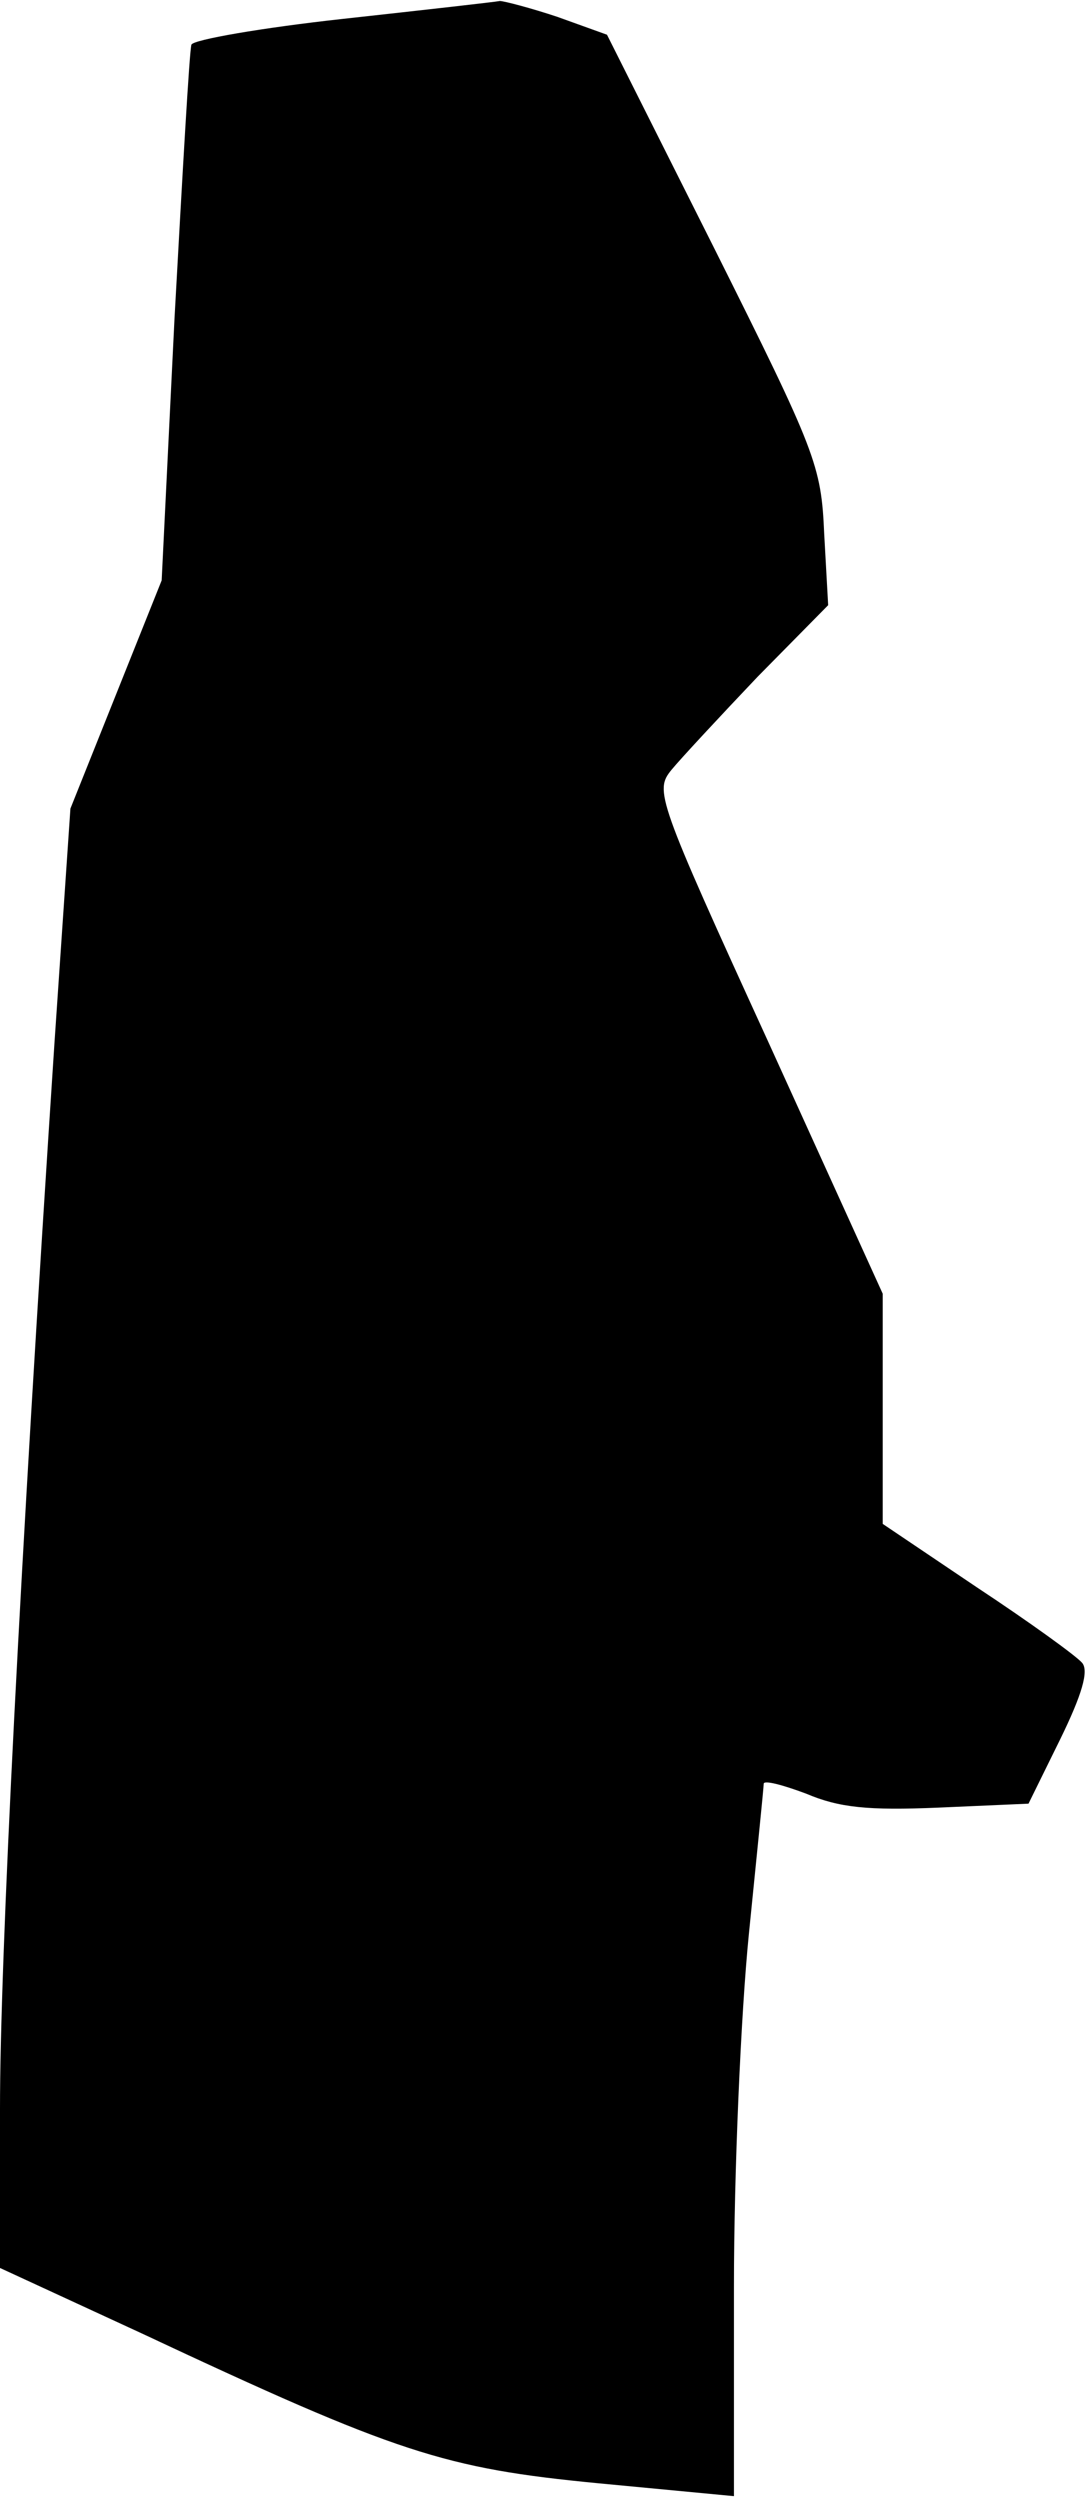 <?xml version="1.0" standalone="no"?>
<!DOCTYPE svg PUBLIC "-//W3C//DTD SVG 20010904//EN"
 "http://www.w3.org/TR/2001/REC-SVG-20010904/DTD/svg10.dtd">
<svg version="1.0" xmlns="http://www.w3.org/2000/svg"
 width="110pt" height="252pt" viewBox="0 0 110 252"
 preserveAspectRatio="xMidYMid meet">
<g transform="translate(0,252) scale(0.1,-0.1)"
fill="#000000" stroke="none">
<path fill="#000000" stroke="none" d="M346 2501 c-82 -9 -151 -21 -153 -26
-2 -6 -9 -130 -17 -275 l-13 -265 -46 -115 -46 -115 -16 -235 c-35 -532 -55
-924 -55 -1076 l0 -160 143 -66 c258 -121 305 -136 460 -151 l137 -13 0 211
c0 115 7 275 15 355 8 80 15 148 15 152 0 4 19 -1 43 -10 33 -14 62 -17 133
-14 l91 4 32 65 c22 45 29 69 22 77 -6 7 -53 41 -106 76 l-95 64 0 116 0 116
-115 253 c-113 247 -115 254 -98 275 9 11 49 54 87 94 l71 72 -4 72 c-3 69 -8
82 -111 288 l-108 215 -50 18 c-27 9 -54 16 -58 16 -5 -1 -76 -9 -158 -18z"/>
</g>
</svg>

